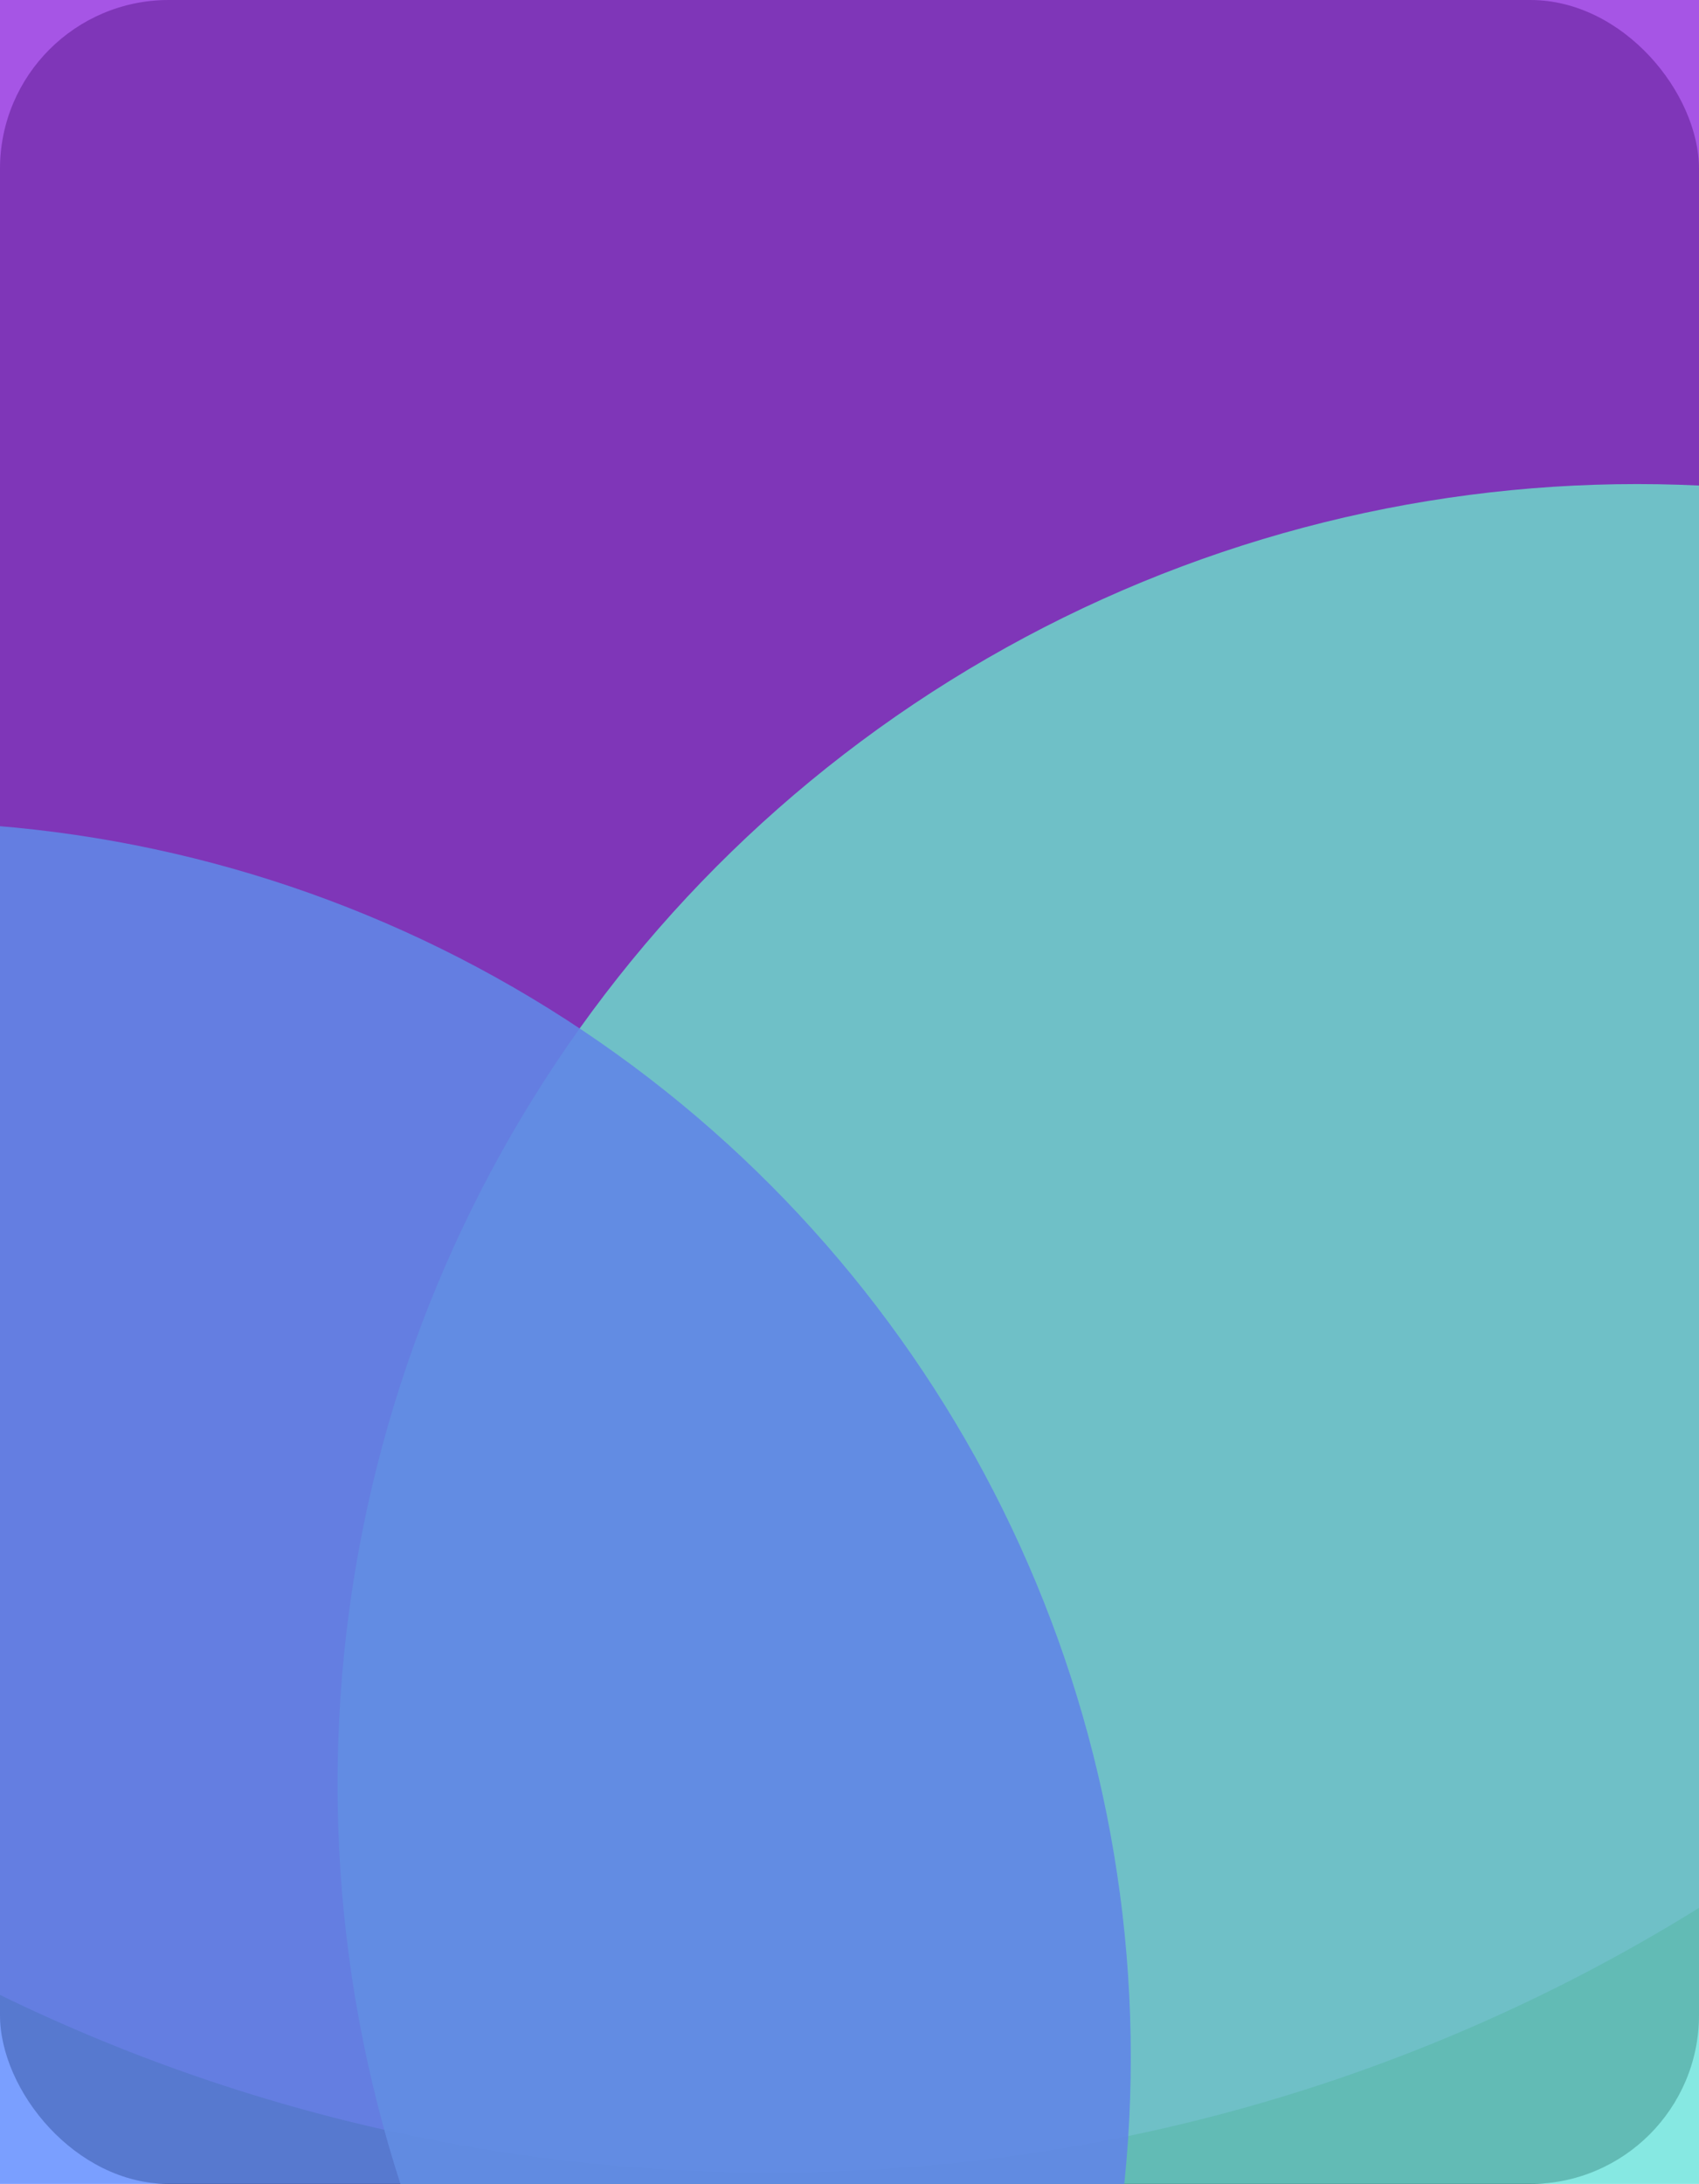<svg width="302" height="388" viewBox="0 0 302 388" fill="none" xmlns="http://www.w3.org/2000/svg">
<rect x="302" y="388" width="302" height="388" rx="30" transform="rotate(180 302 388)" fill="black"/>
<g opacity="0.9" filter="url(#filter0_f_7_66)">
<ellipse cx="137" cy="75" rx="312" ry="311" transform="rotate(180 137 75)" fill="#9C42E2"/>
</g>
<g opacity="0.9" filter="url(#filter1_f_7_66)">
<circle cx="291" cy="317" r="231" transform="rotate(180 291 317)" fill="#79E6DF"/>
</g>
<g opacity="0.9" filter="url(#filter2_f_7_66)">
<circle cx="-18.5" cy="365.5" r="219.5" transform="rotate(180 -18.5 365.5)" fill="#6B95FF"/>
</g>
<rect x="302" y="388" width="302" height="388" rx="30" transform="rotate(180 302 388)" fill="black" fill-opacity="0.1"/>
<defs>
<filter id="filter0_f_7_66" x="-339" y="-400" width="952" height="950" filterUnits="userSpaceOnUse" color-interpolation-filters="sRGB">
<feFlood flood-opacity="0" result="BackgroundImageFix"/>
<feBlend mode="normal" in="SourceGraphic" in2="BackgroundImageFix" result="shape"/>
<feGaussianBlur stdDeviation="82" result="effect1_foregroundBlur_7_66"/>
</filter>
<filter id="filter1_f_7_66" x="-104" y="-78" width="790" height="790" filterUnits="userSpaceOnUse" color-interpolation-filters="sRGB">
<feFlood flood-opacity="0" result="BackgroundImageFix"/>
<feBlend mode="normal" in="SourceGraphic" in2="BackgroundImageFix" result="shape"/>
<feGaussianBlur stdDeviation="82" result="effect1_foregroundBlur_7_66"/>
</filter>
<filter id="filter2_f_7_66" x="-402" y="-18" width="767" height="767" filterUnits="userSpaceOnUse" color-interpolation-filters="sRGB">
<feFlood flood-opacity="0" result="BackgroundImageFix"/>
<feBlend mode="normal" in="SourceGraphic" in2="BackgroundImageFix" result="shape"/>
<feGaussianBlur stdDeviation="82" result="effect1_foregroundBlur_7_66"/>
</filter>
</defs>
</svg>
